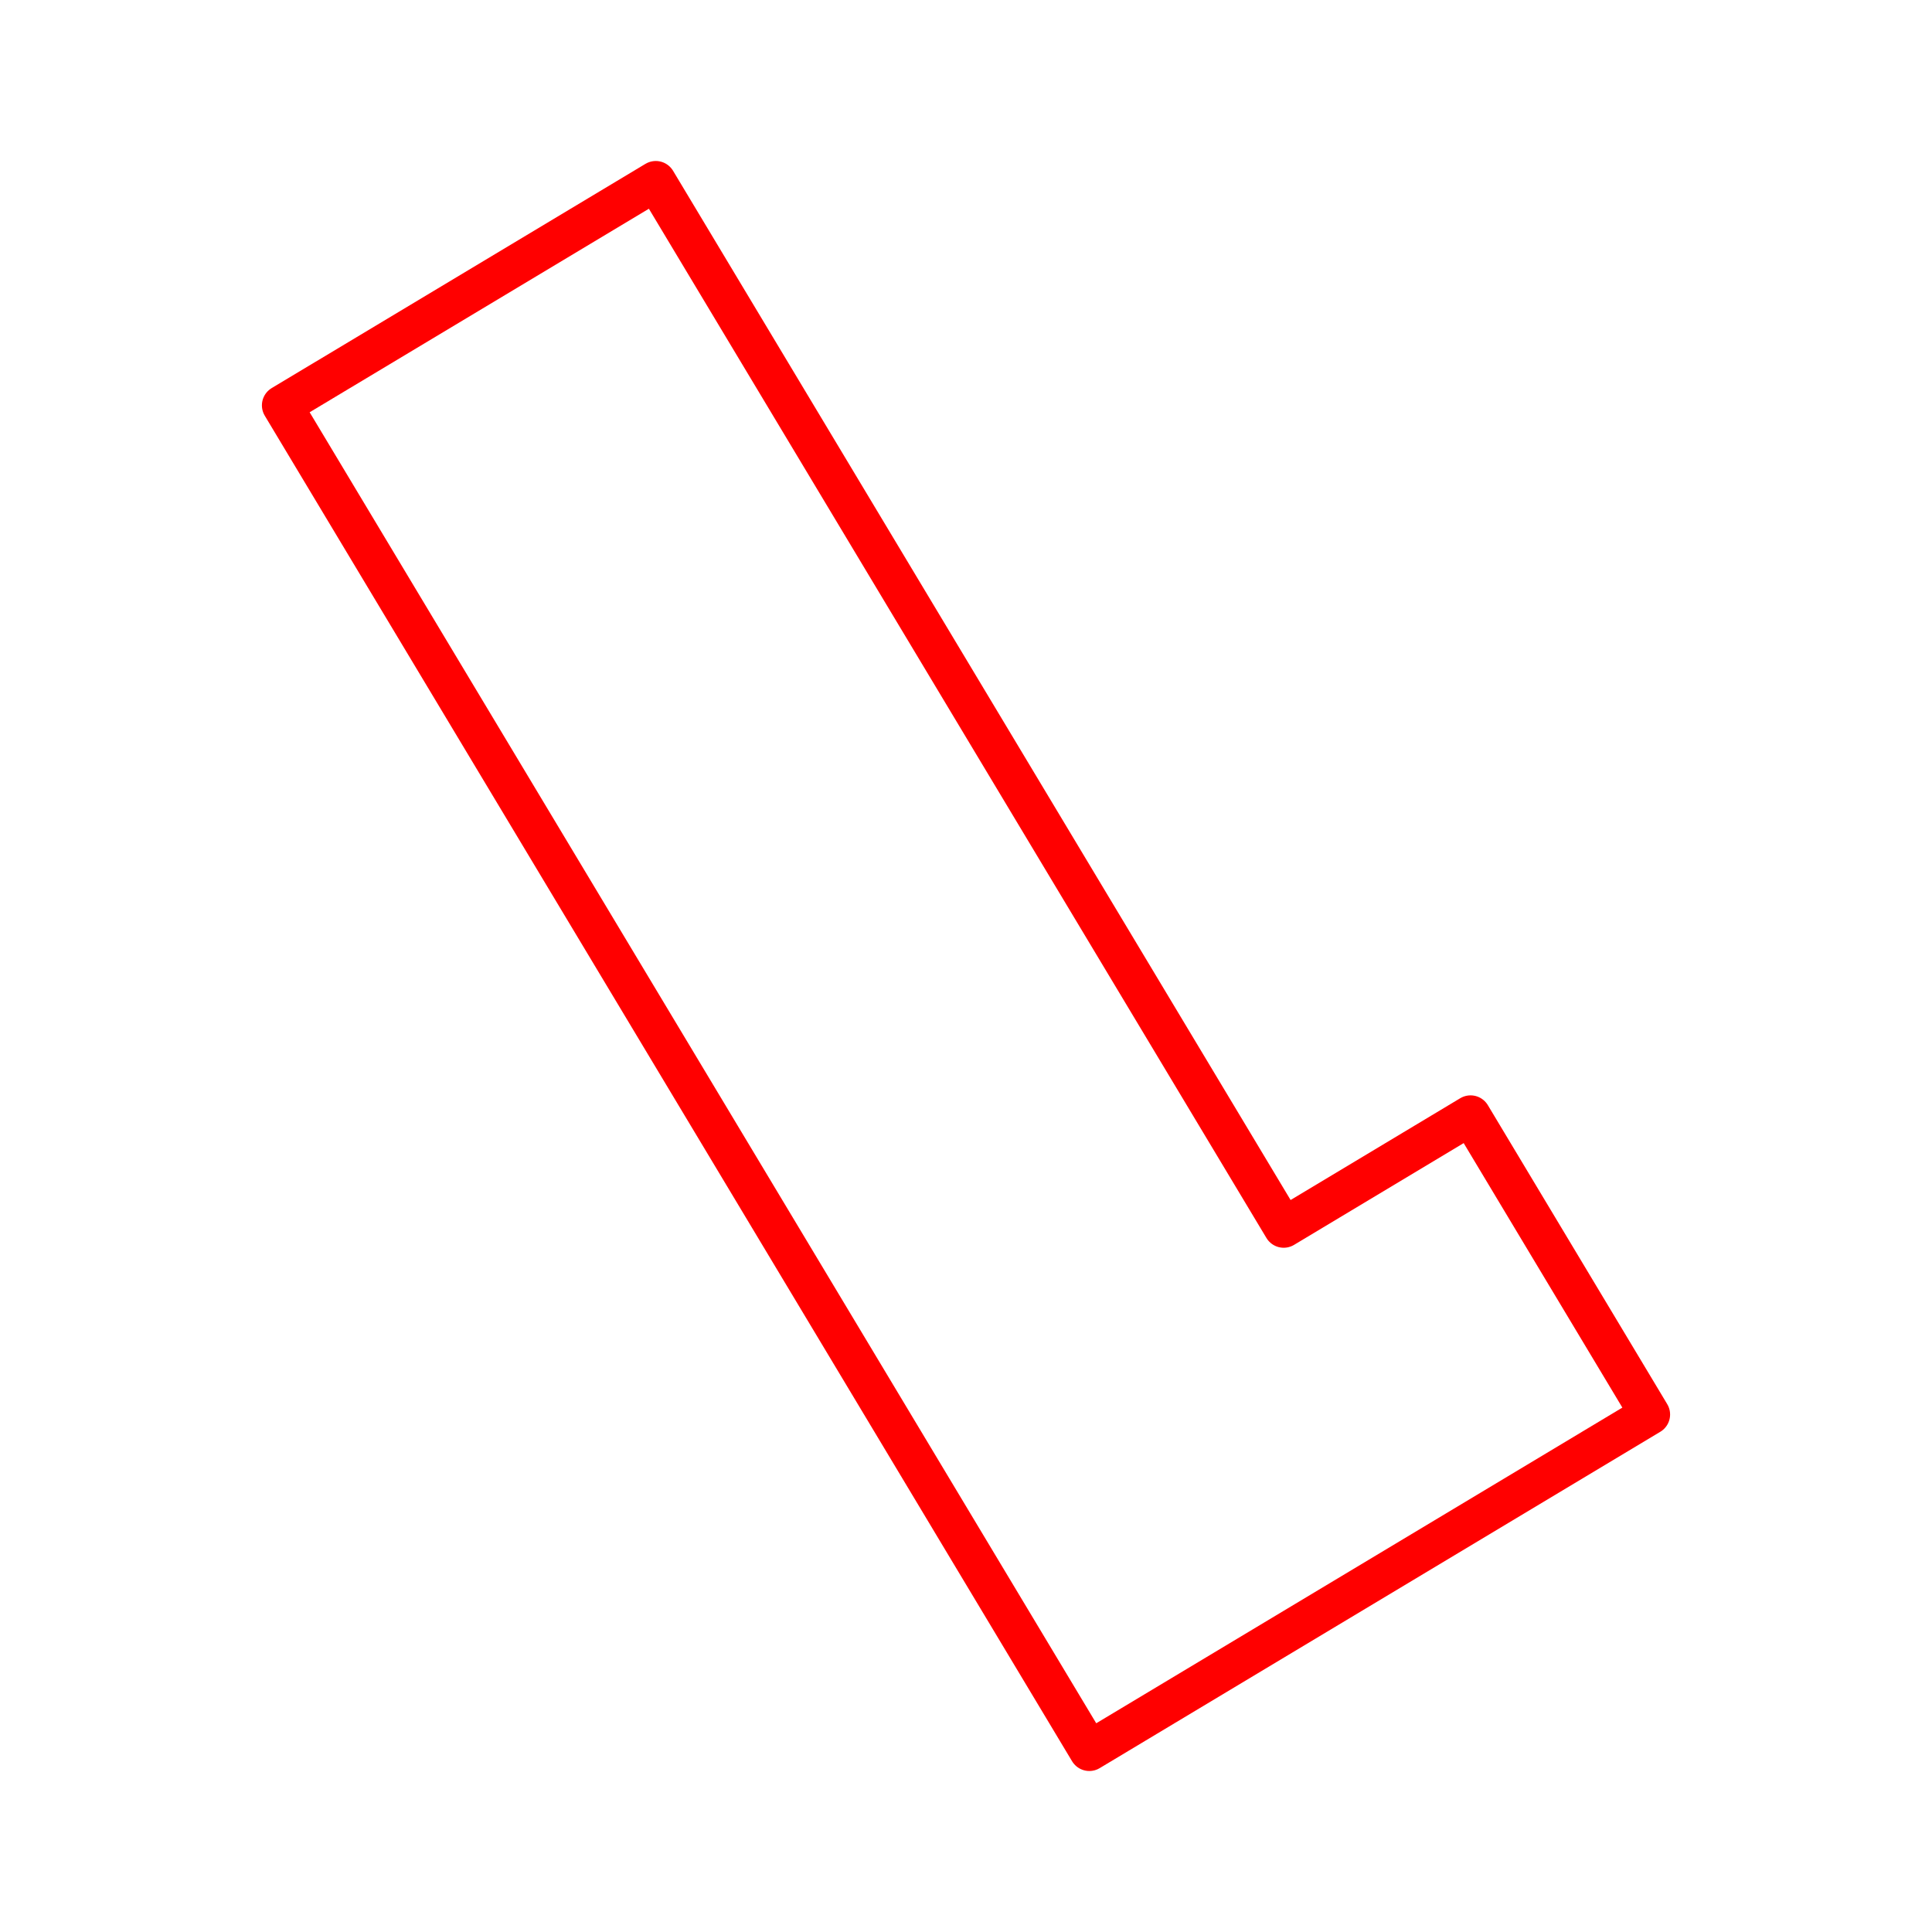 <svg xmlns="http://www.w3.org/2000/svg" viewBox="0 0 48 48"><defs><style>.a{fill:none;stroke:#FF0000;stroke-linecap:round;stroke-linejoin:round;}</style></defs><path class="a" d="M7.007,10.071,16.293,4.5l15.6,26,4.643-2.786,4.457,7.429L27.064,43.5Z"/></svg>